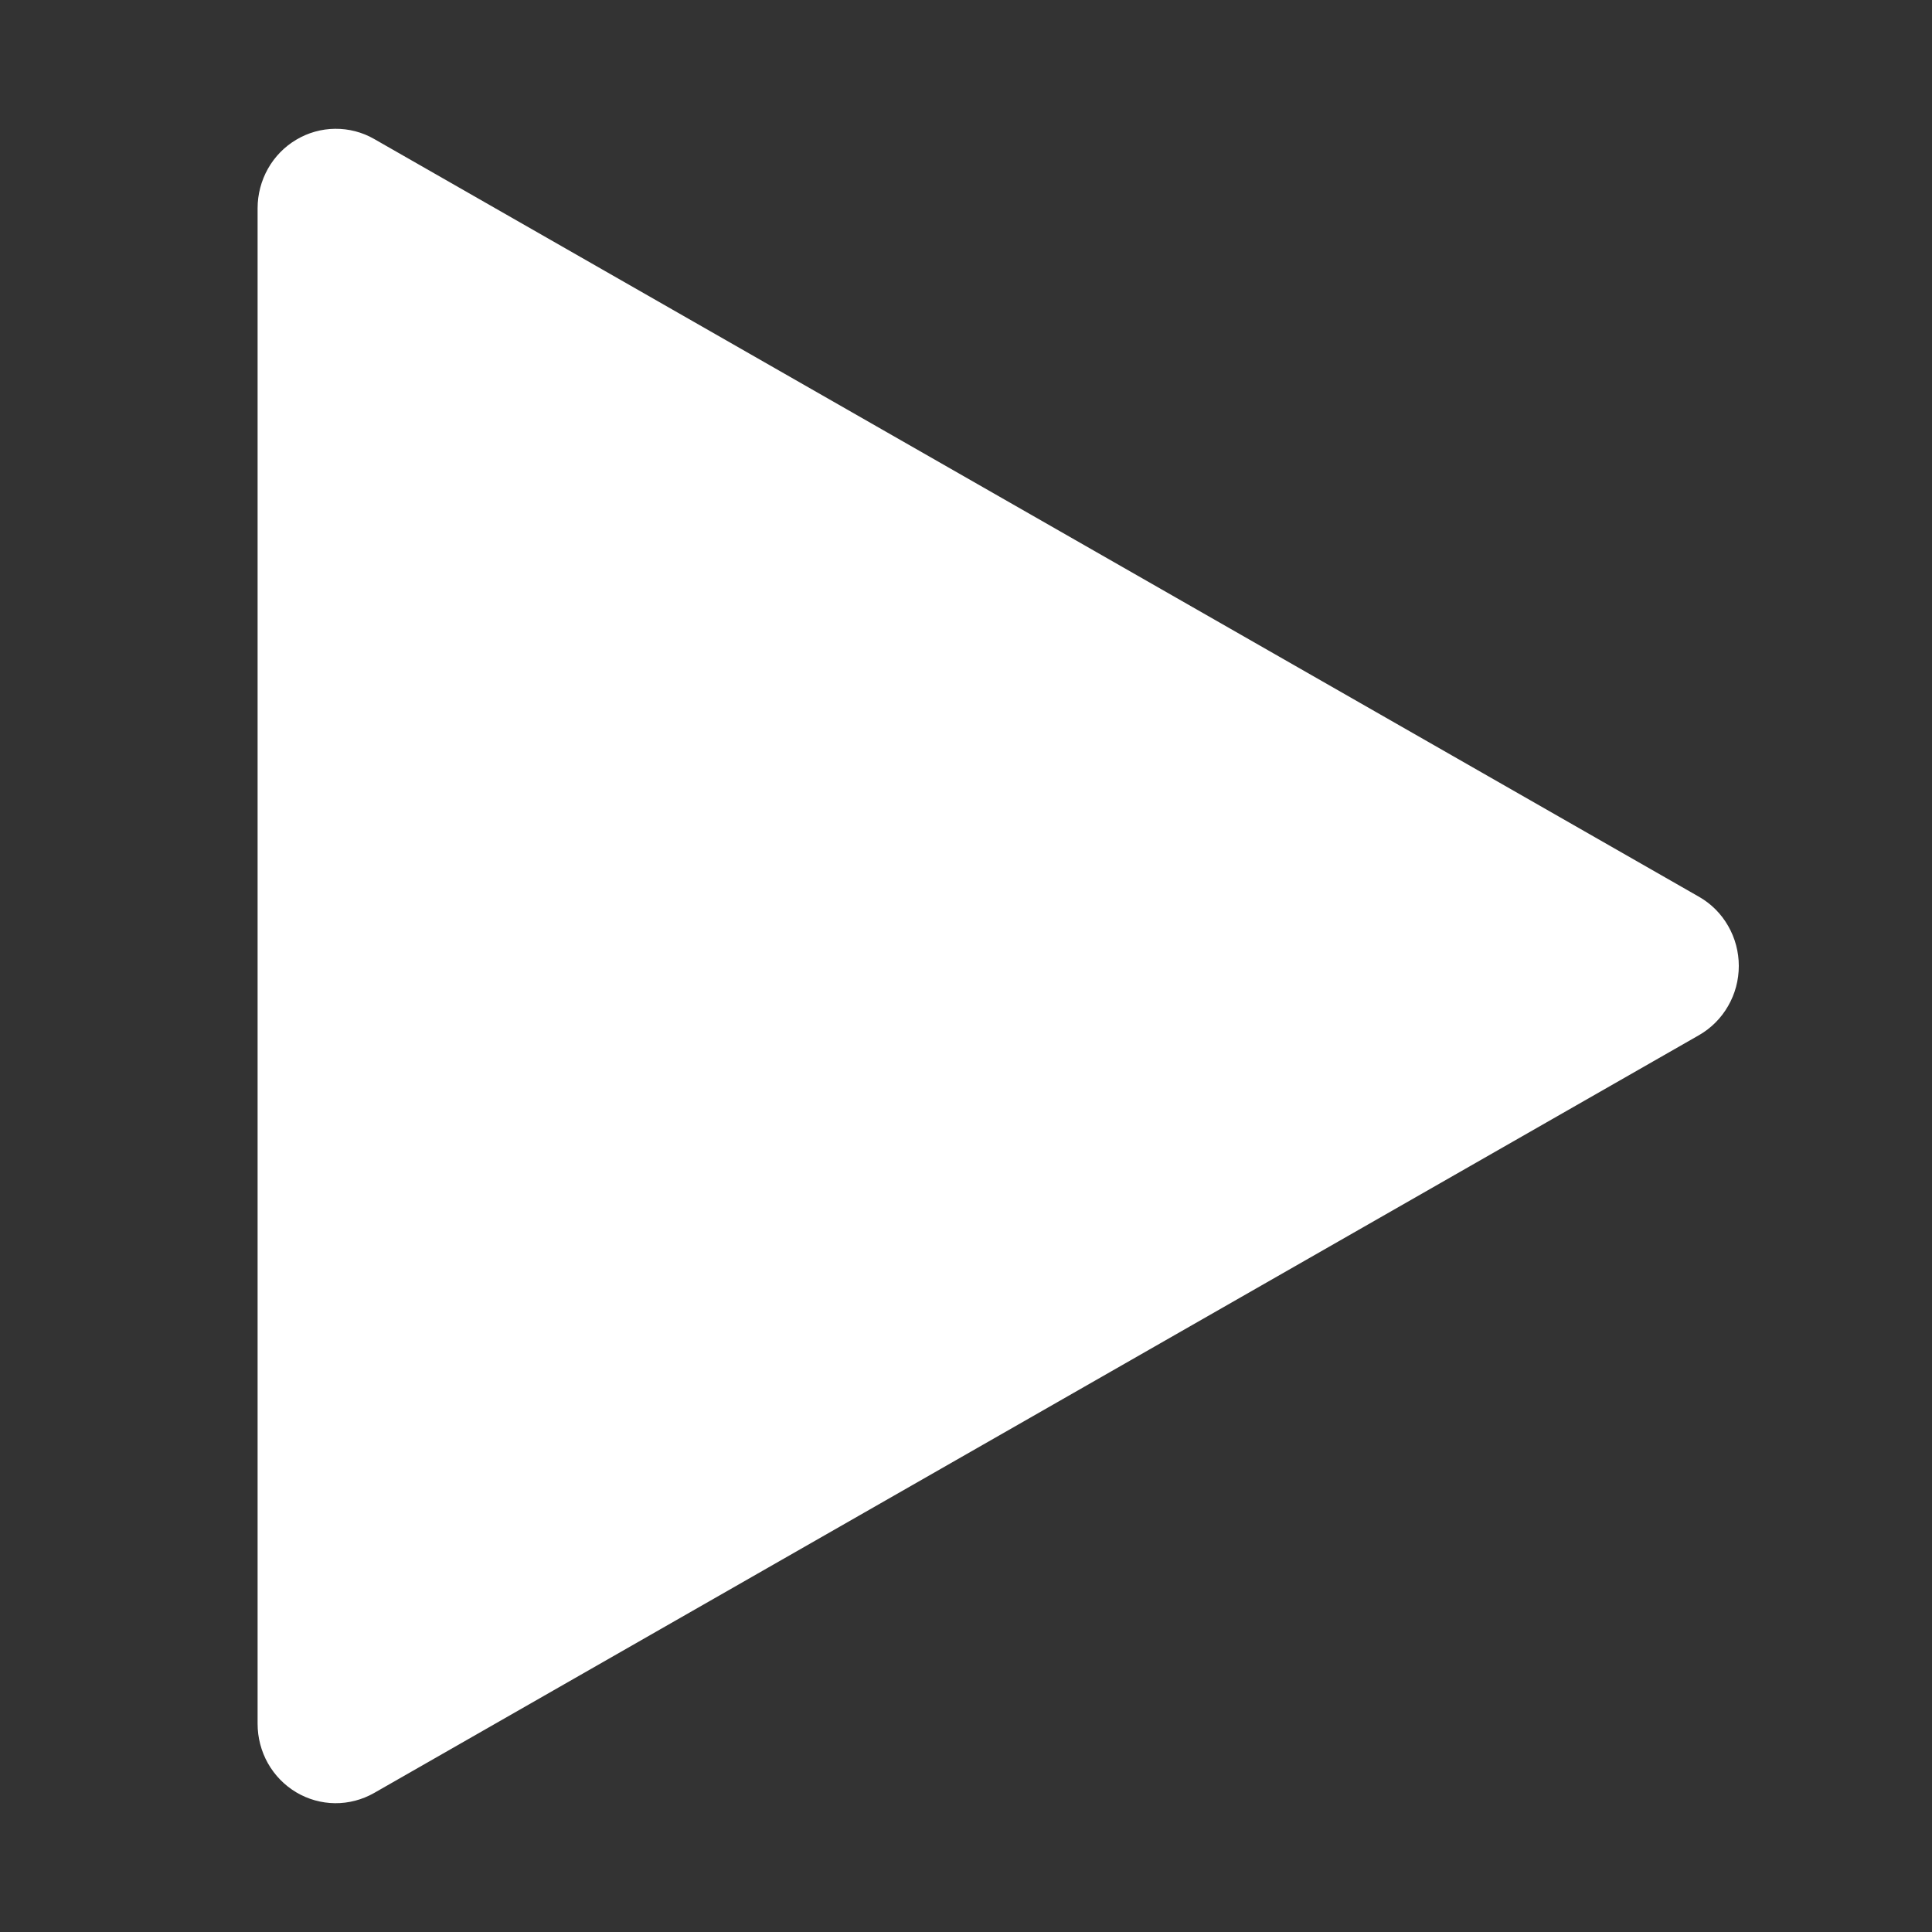 <svg width="30" height="30" viewBox="0 0 30 30" fill="none" xmlns="http://www.w3.org/2000/svg">
<rect x="0" y="0" width="30" height="30" fill="#333333" stroke="none"/>
<path d="M5.808 2.157L26.382 13.925C26.57 14.032 26.726 14.188 26.834 14.377C26.943 14.566 27 14.78 27 14.999C27 15.218 26.943 15.433 26.834 15.621C26.726 15.81 26.57 15.966 26.382 16.074L5.808 27.842C5.623 27.947 5.414 28.002 5.202 28C4.991 27.998 4.783 27.94 4.6 27.831C4.417 27.722 4.266 27.567 4.16 27.38C4.055 27.193 4 26.981 4 26.766V3.233C4 3.018 4.056 2.806 4.161 2.619C4.266 2.433 4.418 2.277 4.601 2.169C4.784 2.06 4.991 2.002 5.203 2C5.415 1.998 5.623 2.051 5.808 2.157Z" fill="white"/>
</svg>
